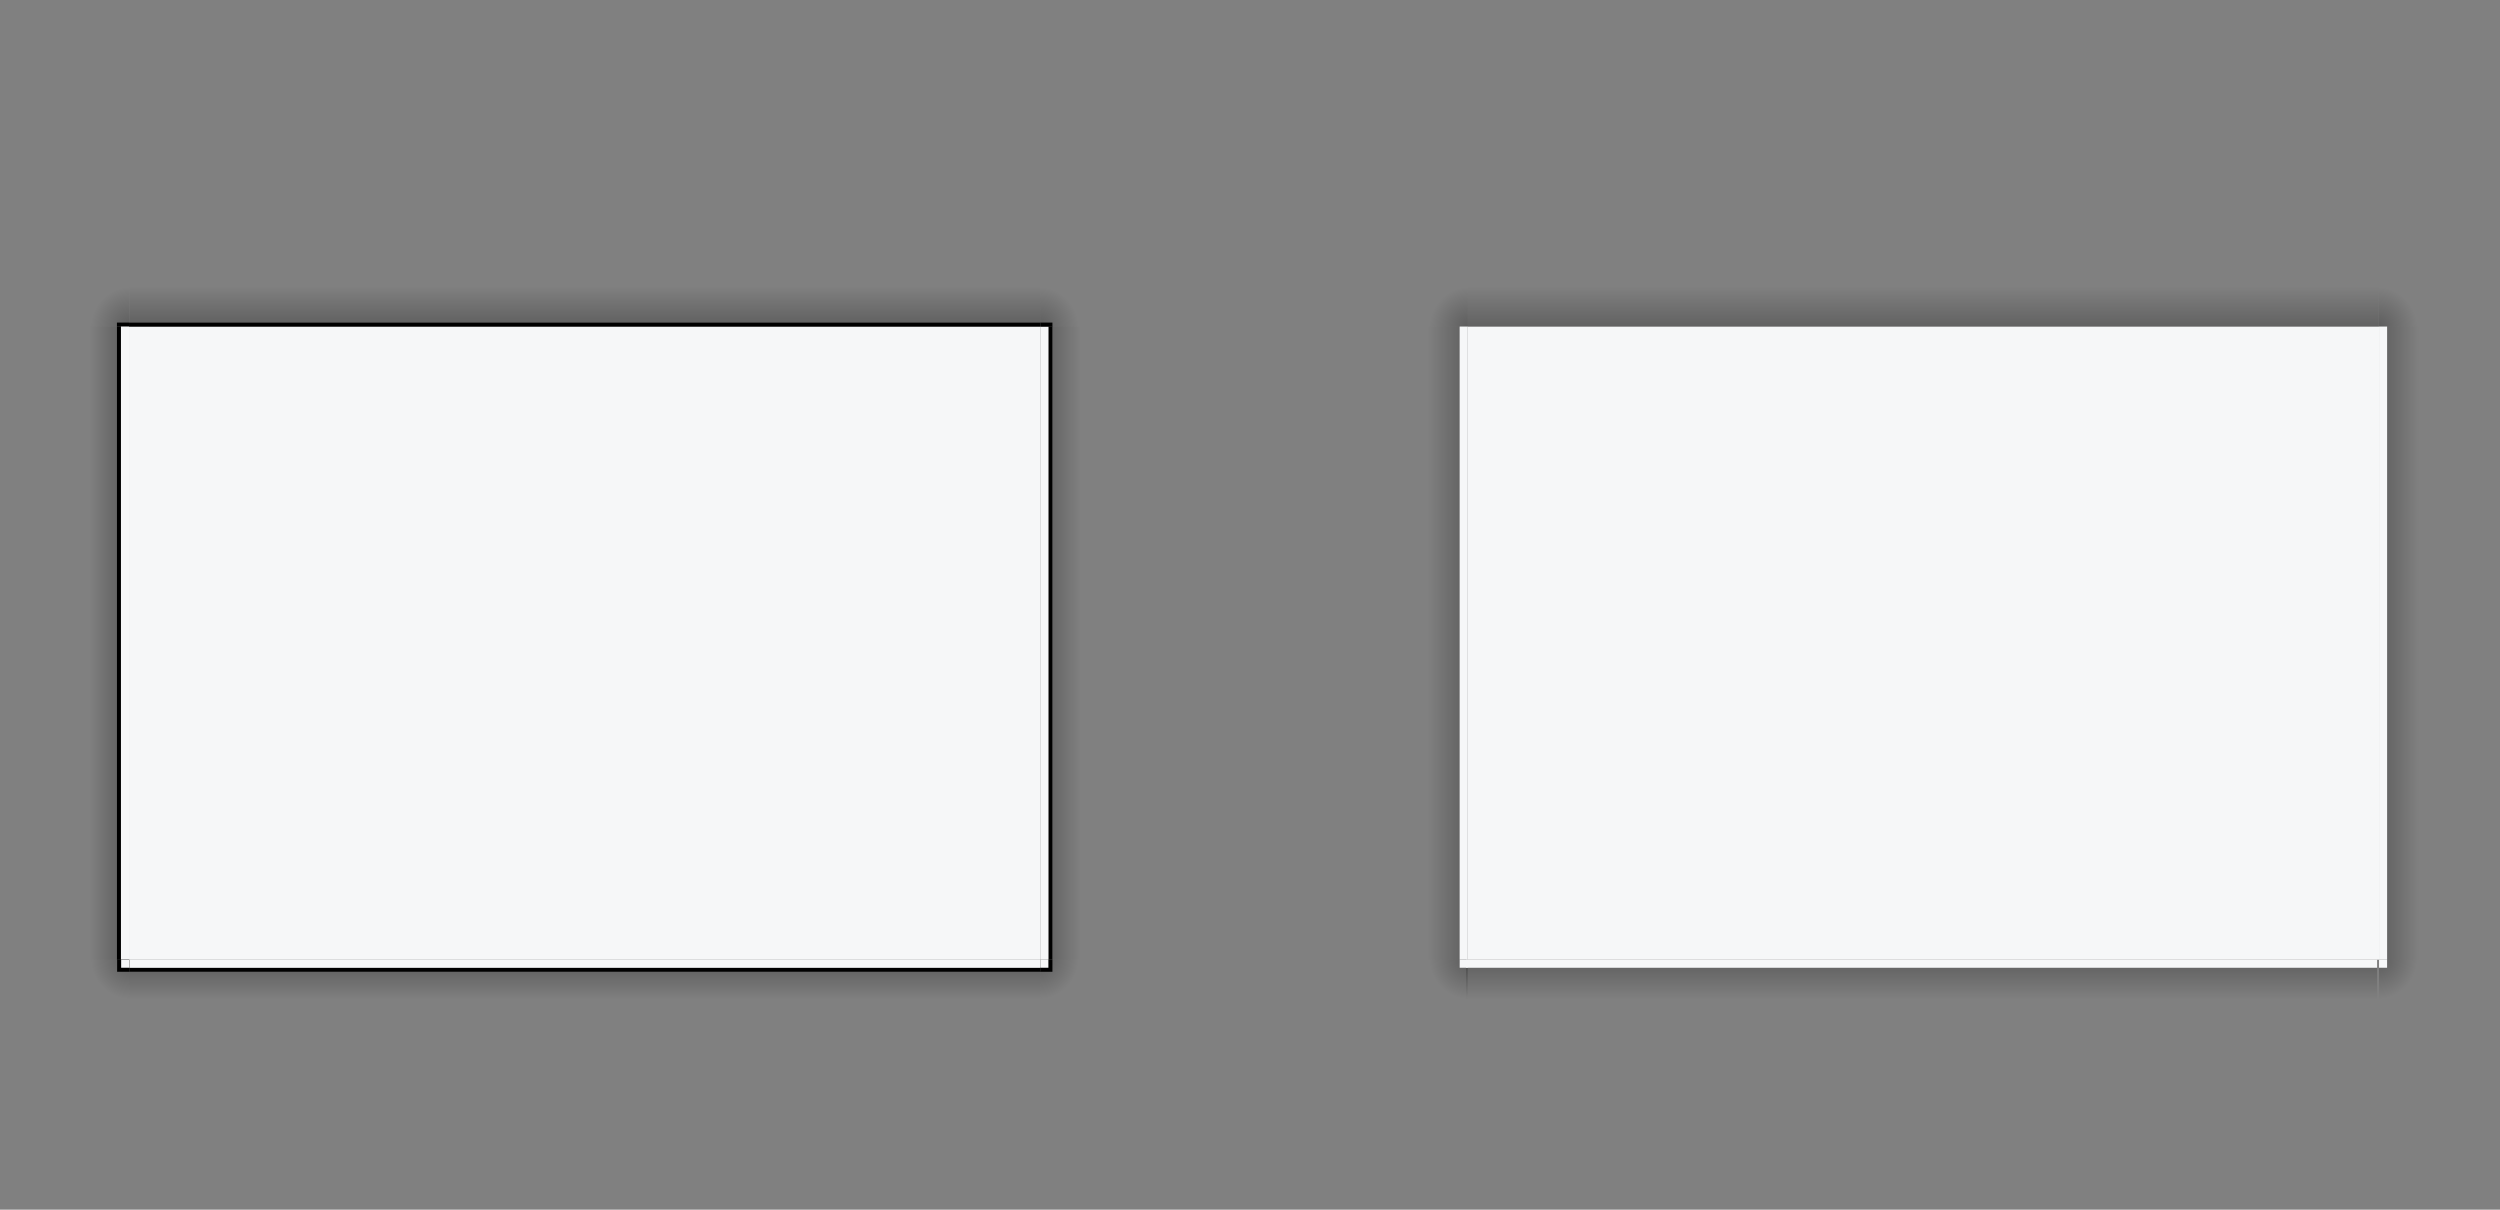 <?xml version="1.0" encoding="UTF-8" standalone="no"?>
<!-- Created with Inkscape (http://www.inkscape.org/) -->

<svg
   xmlns:osb="http://www.openswatchbook.org/uri/2009/osb"
   xmlns:dc="http://purl.org/dc/elements/1.1/"
   xmlns:cc="http://creativecommons.org/ns#"
   xmlns:rdf="http://www.w3.org/1999/02/22-rdf-syntax-ns#"
   xmlns:svg="http://www.w3.org/2000/svg"
   xmlns="http://www.w3.org/2000/svg"
   xmlns:xlink="http://www.w3.org/1999/xlink"
   xmlns:sodipodi="http://sodipodi.sourceforge.net/DTD/sodipodi-0.dtd"
   xmlns:inkscape="http://www.inkscape.org/namespaces/inkscape"
   width="620"
   height="300"
   id="svg6499"
   version="1.1"
   inkscape:version="0.92.3 (2405546, 2018-03-11)"
   sodipodi:docname="decoration-template.svg">
  <rect width="100%" height="100%" fill="#808080" stroke="none"/>
  <sodipodi:namedview
     id="base"
     pagecolor="#8d8d8d"
     bordercolor="#666666"
     borderopacity="1.0"
     inkscape:pageopacity="0"
     inkscape:pageshadow="2"
     inkscape:zoom="0.90542619"
     inkscape:cx="261.12481"
     inkscape:cy="177.47788"
     inkscape:document-units="px"
     inkscape:current-layer="layer1"
     showgrid="false"
     inkscape:snap-bbox="true"
     inkscape:window-width="1699"
     inkscape:window-height="845"
     inkscape:window-x="130"
     inkscape:window-y="151"
     inkscape:window-maximized="0"
     showguides="true"
     inkscape:guide-bbox="true"
     inkscape:pagecheckerboard="true"
     inkscape:showpageshadow="false"
     inkscape:bbox-paths="true"
     inkscape:snap-global="true"
     inkscape:bbox-nodes="true"
     inkscape:object-nodes="false">
    <inkscape:grid
       snapvisiblegridlinesonly="true"
       enabled="true"
       visible="true"
       empspacing="5"
       id="grid7260"
       type="xygrid" />
  </sodipodi:namedview>
  <defs
     id="defs6501">
    <linearGradient
       id="linearGradient1005"
       inkscape:collect="always">
      <stop
         id="stop1001"
         offset="0"
         style="stop-color:#000000;stop-opacity:0.294" />
      <stop
         id="stop1003"
         offset="1"
         style="stop-color:#000000;stop-opacity:0;" />
    </linearGradient>
    <linearGradient
       id="linearGradient970"
       inkscape:collect="always">
      <stop
         id="stop966"
         offset="0"
         style="stop-color:#000000;stop-opacity:0.281" />
      <stop
         id="stop968"
         offset="1"
         style="stop-color:#000000;stop-opacity:0;" />
    </linearGradient>
    <linearGradient
       id="linearGradient964"
       inkscape:collect="always">
      <stop
         id="stop960"
         offset="0"
         style="stop-color:#000000;stop-opacity:0.294" />
      <stop
         id="stop962"
         offset="1"
         style="stop-color:#000000;stop-opacity:0;" />
    </linearGradient>
    <linearGradient
       id="linearGradient924"
       inkscape:collect="always">
      <stop
         id="stop920"
         offset="0"
         style="stop-color:#000000;stop-opacity:0.303" />
      <stop
         id="stop922"
         offset="1"
         style="stop-color:#000000;stop-opacity:0;" />
    </linearGradient>
    <linearGradient
       id="inactiveborder"
       osb:paint="solid">
      <stop
         style="stop-color:#f6f7f8;stop-opacity:1;"
         offset="0"
         id="stop1145" />
    </linearGradient>
    <linearGradient
       id="fill"
       osb:paint="solid">
      <stop
         style="stop-color:#f6f7f8;stop-opacity:1;"
         offset="0"
         id="stop929" />
    </linearGradient>
    <linearGradient
       inkscape:collect="always"
       xlink:href="#fill"
       id="linearGradient946"
       x1="32"
       y1="911.862"
       x2="258"
       y2="911.862"
       gradientUnits="userSpaceOnUse" />
    <linearGradient
       y2="913.468"
       x2="295.987"
       y1="913.468"
       x1="277.415"
       gradientTransform="matrix(-0.538,0,0,1,175.234,-1.951)"
       gradientUnits="userSpaceOnUse"
       id="linearGradient910"
       xlink:href="#linearGradient924"
       inkscape:collect="always" />
    <radialGradient
       gradientTransform="matrix(-0.04,2,-1.979,-0.04,2252.162,475.909)"
       gradientUnits="userSpaceOnUse"
       r="5"
       fy="998.333"
       fx="279.315"
       cy="998.333"
       cx="279.315"
       id="radialGradient972"
       xlink:href="#linearGradient1005"
       inkscape:collect="always" />
    <linearGradient
       y2="913.468"
       x2="295.987"
       y1="913.468"
       x1="279.737"
       gradientTransform="matrix(0,-0.692,-1.439,0,1462.867,1001.211)"
       gradientUnits="userSpaceOnUse"
       id="linearGradient882"
       xlink:href="#linearGradient964"
       inkscape:collect="always" />
    <radialGradient
       r="5"
       fy="998.333"
       fx="279.315"
       cy="998.333"
       cx="279.315"
       gradientTransform="matrix(-0.04,2,-1.979,-0.04,1957.33,-1343.226)"
       gradientUnits="userSpaceOnUse"
       id="radialGradient904"
       xlink:href="#linearGradient970"
       inkscape:collect="always" />
    <linearGradient
       inkscape:collect="always"
       xlink:href="#fill"
       id="linearGradient913"
       gradientUnits="userSpaceOnUse"
       x1="32"
       y1="911.862"
       x2="258"
       y2="911.862"
       gradientTransform="matrix(0.009,0,0,1,23.573,-0.345)" />
    <linearGradient
       inkscape:collect="always"
       xlink:href="#linearGradient924"
       id="linearGradient934"
       gradientUnits="userSpaceOnUse"
       gradientTransform="matrix(0.538,0,0,1,118.356,-2.604)"
       x1="277.415"
       y1="913.468"
       x2="295.987"
       y2="913.468" />
    <linearGradient
       inkscape:collect="always"
       xlink:href="#fill"
       id="linearGradient936"
       gradientUnits="userSpaceOnUse"
       gradientTransform="matrix(-0.009,0,0,1,270.016,-0.998)"
       x1="32"
       y1="911.862"
       x2="258"
       y2="911.862" />
    <linearGradient
       inkscape:collect="always"
       xlink:href="#linearGradient924"
       id="linearGradient948"
       gradientUnits="userSpaceOnUse"
       gradientTransform="matrix(0,0.538,1.439,0,-1166.717,865.976)"
       x1="277.415"
       y1="913.468"
       x2="295.987"
       y2="913.468" />
    <linearGradient
       inkscape:collect="always"
       xlink:href="#fill"
       id="linearGradient950"
       gradientUnits="userSpaceOnUse"
       gradientTransform="matrix(0,-0.009,1.439,0,-1164.405,1017.636)"
       x1="32"
       y1="911.862"
       x2="258"
       y2="911.862" />
    <radialGradient
       inkscape:collect="always"
       xlink:href="#linearGradient970"
       id="radialGradient984"
       gradientUnits="userSpaceOnUse"
       gradientTransform="matrix(-0.04,2,-1.979,-0.04,2247.945,-1349.537)"
       cx="279.315"
       cy="998.333"
       fx="279.315"
       fy="998.333"
       r="5" />
    <linearGradient
       gradientTransform="matrix(2,0,0,2,-260.623,-992.226)"
       inkscape:collect="always"
       xlink:href="#fill"
       id="linearGradient994"
       x1="263.177"
       y1="994.037"
       x2="264.177"
       y2="994.037"
       gradientUnits="userSpaceOnUse" />
    <radialGradient
       inkscape:collect="always"
       xlink:href="#linearGradient1005"
       id="radialGradient1015"
       gradientUnits="userSpaceOnUse"
       gradientTransform="matrix(-0.04,2,-1.979,-0.04,1960.145,473.57)"
       cx="279.315"
       cy="998.333"
       fx="279.315"
       fy="998.333"
       r="5" />
    <linearGradient
       gradientTransform="matrix(2,0,0,2,-552.639,-994.565)"
       inkscape:collect="always"
       xlink:href="#fill"
       id="linearGradient1017"
       gradientUnits="userSpaceOnUse"
       x1="263.177"
       y1="994.037"
       x2="264.177"
       y2="994.037" />
    <linearGradient
       gradientTransform="translate(332)"
       y2="911.862"
       x2="258"
       y1="911.862"
       x1="32"
       gradientUnits="userSpaceOnUse"
       id="linearGradient987"
       xlink:href="#fill"
       inkscape:collect="always" />
    <radialGradient
       r="5"
       fy="998.333"
       fx="279.315"
       cy="998.333"
       cx="279.315"
       gradientTransform="matrix(-0.04,2,-1.979,-0.04,2252.162,475.909)"
       gradientUnits="userSpaceOnUse"
       id="radialGradient989"
       xlink:href="#linearGradient1005"
       inkscape:collect="always" />
    <linearGradient
       y2="994.037"
       x2="264.177"
       y1="994.037"
       x1="263.177"
       gradientTransform="matrix(2,0,0,2,-260.623,-992.226)"
       gradientUnits="userSpaceOnUse"
       id="linearGradient991"
       xlink:href="#fill"
       inkscape:collect="always" />
    <linearGradient
       y2="913.468"
       x2="295.987"
       y1="913.468"
       x1="279.737"
       gradientTransform="matrix(0,-0.769,-1.439,0,1791.646,1051.044)"
       gradientUnits="userSpaceOnUse"
       id="linearGradient993"
       xlink:href="#linearGradient964"
       inkscape:collect="always" />
    <radialGradient
       r="5"
       fy="998.333"
       fx="279.315"
       cy="998.333"
       cx="279.315"
       gradientTransform="matrix(-0.04,2,-1.979,-0.04,1957.33,-1343.226)"
       gradientUnits="userSpaceOnUse"
       id="radialGradient995"
       xlink:href="#linearGradient970"
       inkscape:collect="always" />
    <linearGradient
       y2="913.468"
       x2="295.987"
       y1="913.468"
       x1="277.415"
       gradientTransform="matrix(-0.615,0,0,1,507.982,-0.226)"
       gradientUnits="userSpaceOnUse"
       id="linearGradient997"
       xlink:href="#linearGradient924"
       inkscape:collect="always" />
    <linearGradient
       y2="911.862"
       x2="258"
       y1="911.862"
       x1="32"
       gradientTransform="matrix(0.009,0,0,1,333.553,1.381)"
       gradientUnits="userSpaceOnUse"
       id="linearGradient999"
       xlink:href="#fill"
       inkscape:collect="always" />
    <radialGradient
       r="5"
       fy="998.333"
       fx="279.315"
       cy="998.333"
       cx="279.315"
       gradientTransform="matrix(-0.04,2,-1.979,-0.04,2247.945,-1349.537)"
       gradientUnits="userSpaceOnUse"
       id="radialGradient1010"
       xlink:href="#linearGradient970"
       inkscape:collect="always" />
    <radialGradient
       r="5"
       fy="998.333"
       fx="279.315"
       cy="998.333"
       cx="279.315"
       gradientTransform="matrix(-0.04,2,-1.979,-0.04,1960.145,473.57)"
       gradientUnits="userSpaceOnUse"
       id="radialGradient1012"
       xlink:href="#linearGradient1005"
       inkscape:collect="always" />
    <linearGradient
       y2="994.037"
       x2="264.177"
       y1="994.037"
       x1="263.177"
       gradientTransform="matrix(2,0,0,2,-552.639,-994.565)"
       gradientUnits="userSpaceOnUse"
       id="linearGradient1014"
       xlink:href="#fill"
       inkscape:collect="always" />
    <linearGradient
       inkscape:collect="always"
       xlink:href="#linearGradient924"
       id="linearGradient923"
       gradientUnits="userSpaceOnUse"
       gradientTransform="matrix(-0.615,0,0,1,507.982,-0.226)"
       x1="277.415"
       y1="913.468"
       x2="295.987"
       y2="913.468" />
    <linearGradient
       inkscape:collect="always"
       xlink:href="#fill"
       id="linearGradient925"
       gradientUnits="userSpaceOnUse"
       gradientTransform="matrix(0.009,0,0,1,333.553,1.381)"
       x1="32"
       y1="911.862"
       x2="258"
       y2="911.862" />
    <linearGradient
       inkscape:collect="always"
       xlink:href="#linearGradient924"
       id="linearGradient933"
       gradientUnits="userSpaceOnUse"
       gradientTransform="matrix(-0.615,0,0,1,507.982,-0.226)"
       x1="277.415"
       y1="913.468"
       x2="295.987"
       y2="913.468" />
    <linearGradient
       inkscape:collect="always"
       xlink:href="#fill"
       id="linearGradient935"
       gradientUnits="userSpaceOnUse"
       gradientTransform="matrix(0.009,0,0,1,333.553,1.381)"
       x1="32"
       y1="911.862"
       x2="258"
       y2="911.862" />
  </defs>
  <g
     transform="translate(0,-752.362)"
     id="layer1"
     inkscape:groupmode="layer"
     inkscape:label="Layer 1">
    <path
       id="decoration-center"
       d="M 32,833.362 V 990.362 H 258 V 833.362 Z"
       style="fill:url(#linearGradient946);fill-opacity:1.0;stroke:none"
       inkscape:connector-curvature="0" />
    <g
       style="fill:#595959;fill-opacity:1"
       id="g966"
       transform="matrix(1,0,0,0.006,-129.939,779.529)" />
    <g
       transform="translate(-7.731,-4.487)"
       id="decoration-bottomright">
      <rect
         style="opacity:1;fill:url(#radialGradient972);fill-opacity:1;fill-rule:evenodd;stroke:none;stroke-width:3.277;stroke-linecap:round;stroke-linejoin:round;stroke-miterlimit:4;stroke-dasharray:none;stroke-dashoffset:0;stroke-opacity:1"
         id="rect952"
         width="10"
         height="10"
         x="265.731"
         y="994.849" />
      <rect
         style="fill:TEMPLAT;opacity:1;fill-opacity:1;fill-rule:evenodd;stroke:none;stroke-width:0.328;stroke-linecap:round;stroke-linejoin:round;stroke-miterlimit:4;stroke-dasharray:none;stroke-dashoffset:0;stroke-opacity:1"
         id="zzd"
         width="3"
         height="3"
         x="265.731"
         y="994.849" />
      <rect
         y="994.849"
         x="265.731"
         height="2"
         width="2"
         id="QQD"
         style="opacity:1;fill:url(#linearGradient994);fill-opacity:1;fill-rule:evenodd;stroke:none;stroke-width:0.328;stroke-linecap:round;stroke-linejoin:round;stroke-miterlimit:4;stroke-dasharray:none;stroke-dashoffset:0;stroke-opacity:1" />
    </g>
    <g
       transform="translate(-3.177,27.065)"
       id="decoration-top">
      <path
         inkscape:connector-curvature="0"
         id="zza"
         d="m 261.177,806.297 h -220.198 -5.757 -0.045 v -1 h 0.045 2.878 223.077 z"
         style="fill:TEMPLAT;fill-opacity:1;stroke:none;stroke-width:1.2" />
      <path
         inkscape:connector-curvature="0"
         id="path876"
         d="M 261.177,805.297 H 35.221 v -9 H 261.177 Z"
         style="fill:url(#linearGradient882);fill-opacity:1;fill-rule:evenodd;stroke:none;stroke-width:1.8" />
    </g>
    <g
       id="decoration-topleft"
       transform="translate(2.899,9.076)">
      <rect
         transform="scale(-1)"
         style="opacity:1;fill:url(#radialGradient904);fill-opacity:1;fill-rule:evenodd;stroke:none;stroke-width:3.277;stroke-linecap:round;stroke-linejoin:round;stroke-miterlimit:4;stroke-dasharray:none;stroke-dashoffset:0;stroke-opacity:1"
         id="rect898"
         width="10"
         height="10"
         x="-29.101"
         y="-824.286" />
      <rect
         transform="scale(-1)"
         y="-824.286"
         x="-29.101"
         height="1"
         width="3"
         id="zzh"
         style="fill:TEMPLAT;opacity:1;fill-opacity:1;fill-rule:evenodd;stroke:none;stroke-width:0.328;stroke-linecap:round;stroke-linejoin:round;stroke-miterlimit:4;stroke-dasharray:none;stroke-dashoffset:0;stroke-opacity:1" />
    </g>
    <g
       transform="translate(6.144,0.345)"
       id="decoration-left">
      <path
         style="fill:TEMPLAT;fill-opacity:1;stroke:none;stroke-width:1"
         d="m 23.856,833.017 v 153 4 0.031 h -1 v -0.031 -2 -155 z"
         id="zzg"
         inkscape:connector-curvature="0" />
      <path
         style="fill:url(#linearGradient910);fill-opacity:1;fill-rule:evenodd;stroke:none;stroke-width:1.5"
         d="m 22.856,833.017 v 157 h -7 v -157 z"
         id="path904"
         inkscape:connector-curvature="0" />
      <path
         id="path911"
         d="m 23.856,833.017 v 157 h 2 V 833.017 Z"
         style="fill:url(#linearGradient913);fill-opacity:1;stroke:none;stroke-width:1"
         inkscape:connector-curvature="0" />
    </g>
    <g
       transform="translate(-9.733,0.998)"
       id="decoration-right">
      <path
         inkscape:connector-curvature="0"
         id="zzc"
         d="m 269.733,832.333 v 153 4 0.031 h 1 v -0.031 -2 -155 z"
         style="fill:TEMPLAT;fill-opacity:1;stroke:none;stroke-width:1" />
      <path
         inkscape:connector-curvature="0"
         id="path928"
         d="m 270.733,832.365 v 157 h 7 v -157 z"
         style="fill:url(#linearGradient934);fill-opacity:1;fill-rule:evenodd;stroke:none;stroke-width:1.5" />
      <path
         inkscape:connector-curvature="0"
         style="fill:url(#linearGradient936);fill-opacity:1;stroke:none;stroke-width:1"
         d="m 269.733,832.365 v 157 h -2 V 832.365 Z"
         id="path930" />
    </g>
    <g
       transform="translate(-2.929,-24.991)"
       id="decoration-bottom">
      <path
         inkscape:connector-curvature="0"
         id="zze"
         d="m 34.973,1017.353 h 220.198 5.757 0.045 v 1 h -0.045 -2.878 -223.077 z"
         style="fill:TEMPLAT;fill-opacity:1;stroke:none;stroke-width:1" />
      <path
         inkscape:connector-curvature="0"
         id="path942"
         d="M 34.973,1018.353 H 260.929 v 7 H 34.973 Z"
         style="fill:url(#linearGradient948);fill-opacity:1;fill-rule:evenodd;stroke:none;stroke-width:1.5" />
      <path
         inkscape:connector-curvature="0"
         style="fill:url(#linearGradient950);fill-opacity:1;stroke:none;stroke-width:1"
         d="M 34.973,1017.353 H 260.929 v -2 H 34.973 Z"
         id="path944" />
    </g>
    <g
       transform="translate(-3.514,2.765)"
       id="decoration-topright">
      <rect
         y="-830.598"
         x="261.514"
         height="10"
         width="10"
         id="rect978"
         style="opacity:1;fill:url(#radialGradient984);fill-opacity:1;fill-rule:evenodd;stroke:none;stroke-width:3.277;stroke-linecap:round;stroke-linejoin:round;stroke-miterlimit:4;stroke-dasharray:none;stroke-dashoffset:0;stroke-opacity:1"
         transform="scale(1,-1)" />
      <rect
         style="fill:TEMPLAT;opacity:1;fill-opacity:1;fill-rule:evenodd;stroke:none;stroke-width:0.328;stroke-linecap:round;stroke-linejoin:round;stroke-miterlimit:4;stroke-dasharray:none;stroke-dashoffset:0;stroke-opacity:1"
         id="zzb"
         width="3"
         height="1"
         x="261.514"
         y="-830.598"
         transform="scale(1,-1)" />
    </g>
    <g
       transform="translate(5.76,-2.148)"
       id="decoration-bottomleft">
      <rect
         y="992.51"
         x="-26.285"
         height="10"
         width="10"
         id="rect1007"
         style="opacity:1;fill:url(#radialGradient1015);fill-opacity:1;fill-rule:evenodd;stroke:none;stroke-width:3.277;stroke-linecap:round;stroke-linejoin:round;stroke-miterlimit:4;stroke-dasharray:none;stroke-dashoffset:0;stroke-opacity:1"
         transform="scale(-1,1)" />
      <rect
         y="992.51"
         x="-26.285"
         height="3"
         width="3"
         id="zzf"
         style="fill:TEMPLAT;opacity:1;fill-opacity:1;fill-rule:evenodd;stroke:none;stroke-width:0.328;stroke-linecap:round;stroke-linejoin:round;stroke-miterlimit:4;stroke-dasharray:none;stroke-dashoffset:0;stroke-opacity:1"
         transform="scale(-1,1)" />
      <rect
         style="opacity:1;fill:url(#linearGradient1017);fill-opacity:1;fill-rule:evenodd;stroke:none;stroke-width:0.328;stroke-linecap:round;stroke-linejoin:round;stroke-miterlimit:4;stroke-dasharray:none;stroke-dashoffset:0;stroke-opacity:1"
         id="rect1011"
         width="2"
         height="2"
         x="-26.285"
         y="992.51"
         transform="scale(-1,1)" />
    </g>
    <path
       inkscape:connector-curvature="0"
       style="fill:url(#linearGradient987);fill-opacity:1;stroke:none"
       d="M 364,833.362 V 990.362 H 590 V 833.362 Z"
       id="decoration-inactive-center" />
    <g
       id="decoration-inactive-bottomright"
       transform="translate(324.269,-4.487)">
      <rect
         y="994.849"
         x="265.731"
         height="10"
         width="10"
         id="rect928"
         style="opacity:1;fill:url(#radialGradient989);fill-opacity:1;fill-rule:evenodd;stroke:none;stroke-width:3.277;stroke-linecap:round;stroke-linejoin:round;stroke-miterlimit:4;stroke-dasharray:none;stroke-dashoffset:0;stroke-opacity:1" />
      <rect
         style="opacity:1;fill:url(#linearGradient991);fill-opacity:1;fill-rule:evenodd;stroke:none;stroke-width:0.328;stroke-linecap:round;stroke-linejoin:round;stroke-miterlimit:4;stroke-dasharray:none;stroke-dashoffset:0;stroke-opacity:1"
         id="rect932"
         width="2"
         height="2"
         x="265.731"
         y="994.849" />
    </g>
    <path
       inkscape:connector-curvature="0"
       id="decoration-inactive-top"
       d="M 589.955,833.362 H 364 v -10 H 589.955 Z"
       style="fill:url(#linearGradient993);fill-opacity:1;fill-rule:evenodd;stroke:none;stroke-width:1.8" />
    <g
       transform="translate(334.899,9.076)"
       id="decoration-inactive-topleft">
      <rect
         y="-824.286"
         x="-29.101"
         height="10"
         width="10"
         id="rect942"
         style="opacity:1;fill:url(#radialGradient995);fill-opacity:1;fill-rule:evenodd;stroke:none;stroke-width:3.277;stroke-linecap:round;stroke-linejoin:round;stroke-miterlimit:4;stroke-dasharray:none;stroke-dashoffset:0;stroke-opacity:1"
         transform="scale(-1)" />
    </g>
    <g
       id="decoration-inactive-left"
       transform="translate(28.164,-1.381)">
      <path
         inkscape:connector-curvature="0"
         id="path950"
         d="m 333.836,834.743 v 157 h -8 v -157 z"
         style="fill:url(#linearGradient997);fill-opacity:1;fill-rule:evenodd;stroke:none;stroke-width:1.5" />
      <path
         inkscape:connector-curvature="0"
         style="fill:url(#linearGradient999);fill-opacity:1;stroke:none;stroke-width:1"
         d="m 333.836,834.743 v 157 h 2 V 834.743 Z"
         id="path952" />
    </g>
    <g
       id="decoration-inactive-topright"
       transform="translate(328.486,2.765)">
      <rect
         transform="scale(1,-1)"
         style="opacity:1;fill:url(#radialGradient1010);fill-opacity:1;fill-rule:evenodd;stroke:none;stroke-width:3.277;stroke-linecap:round;stroke-linejoin:round;stroke-miterlimit:4;stroke-dasharray:none;stroke-dashoffset:0;stroke-opacity:1"
         id="rect972"
         width="10"
         height="10"
         x="261.514"
         y="-830.598" />
    </g>
    <g
       id="decoration-inactive-bottomleft"
       transform="translate(337.715,-2.148)">
      <rect
         transform="scale(-1,1)"
         style="opacity:1;fill:url(#radialGradient1012);fill-opacity:1;fill-rule:evenodd;stroke:none;stroke-width:3.277;stroke-linecap:round;stroke-linejoin:round;stroke-miterlimit:4;stroke-dasharray:none;stroke-dashoffset:0;stroke-opacity:1"
         id="rect979"
         width="10"
         height="10"
         x="-26.285"
         y="992.51" />
      <rect
         transform="scale(-1,1)"
         y="992.51"
         x="-26.285"
         height="2"
         width="2"
         id="rect983"
         style="opacity:1;fill:url(#linearGradient1014);fill-opacity:1;fill-rule:evenodd;stroke:none;stroke-width:0.328;stroke-linecap:round;stroke-linejoin:round;stroke-miterlimit:4;stroke-dasharray:none;stroke-dashoffset:0;stroke-opacity:1" />
    </g>
    <g
       transform="matrix(-1,0,0,1,925.836,-1.381)"
       id="decoration-inactive-right">
      <path
         style="fill:url(#linearGradient923);fill-opacity:1;fill-rule:evenodd;stroke:none;stroke-width:1.5"
         d="m 333.836,834.743 v 157 h -8 v -157 z"
         id="path917"
         inkscape:connector-curvature="0" />
      <path
         id="path919"
         d="m 333.836,834.743 v 157 h 2 V 834.743 Z"
         style="fill:url(#linearGradient925);fill-opacity:1;stroke:none;stroke-width:1"
         inkscape:connector-curvature="0" />
    </g>
    <g
       transform="matrix(0,-1,1.439,0,-837.604,1326.199)"
       id="decoration-inactive-bottom"
       style="stroke-width:0.833">
      <path
         style="fill:url(#linearGradient933);fill-opacity:1;fill-rule:evenodd;stroke:none;stroke-width:1.25"
         d="m 333.836,834.743 v 157 h -8 v -157 z"
         id="path927"
         inkscape:connector-curvature="0" />
      <path
         id="path929"
         d="m 333.836,834.743 v 157 h 2 V 834.743 Z"
         style="fill:url(#linearGradient935);fill-opacity:1;stroke:none;stroke-width:0.833"
         inkscape:connector-curvature="0" />
    </g>
  </g>
</svg>
